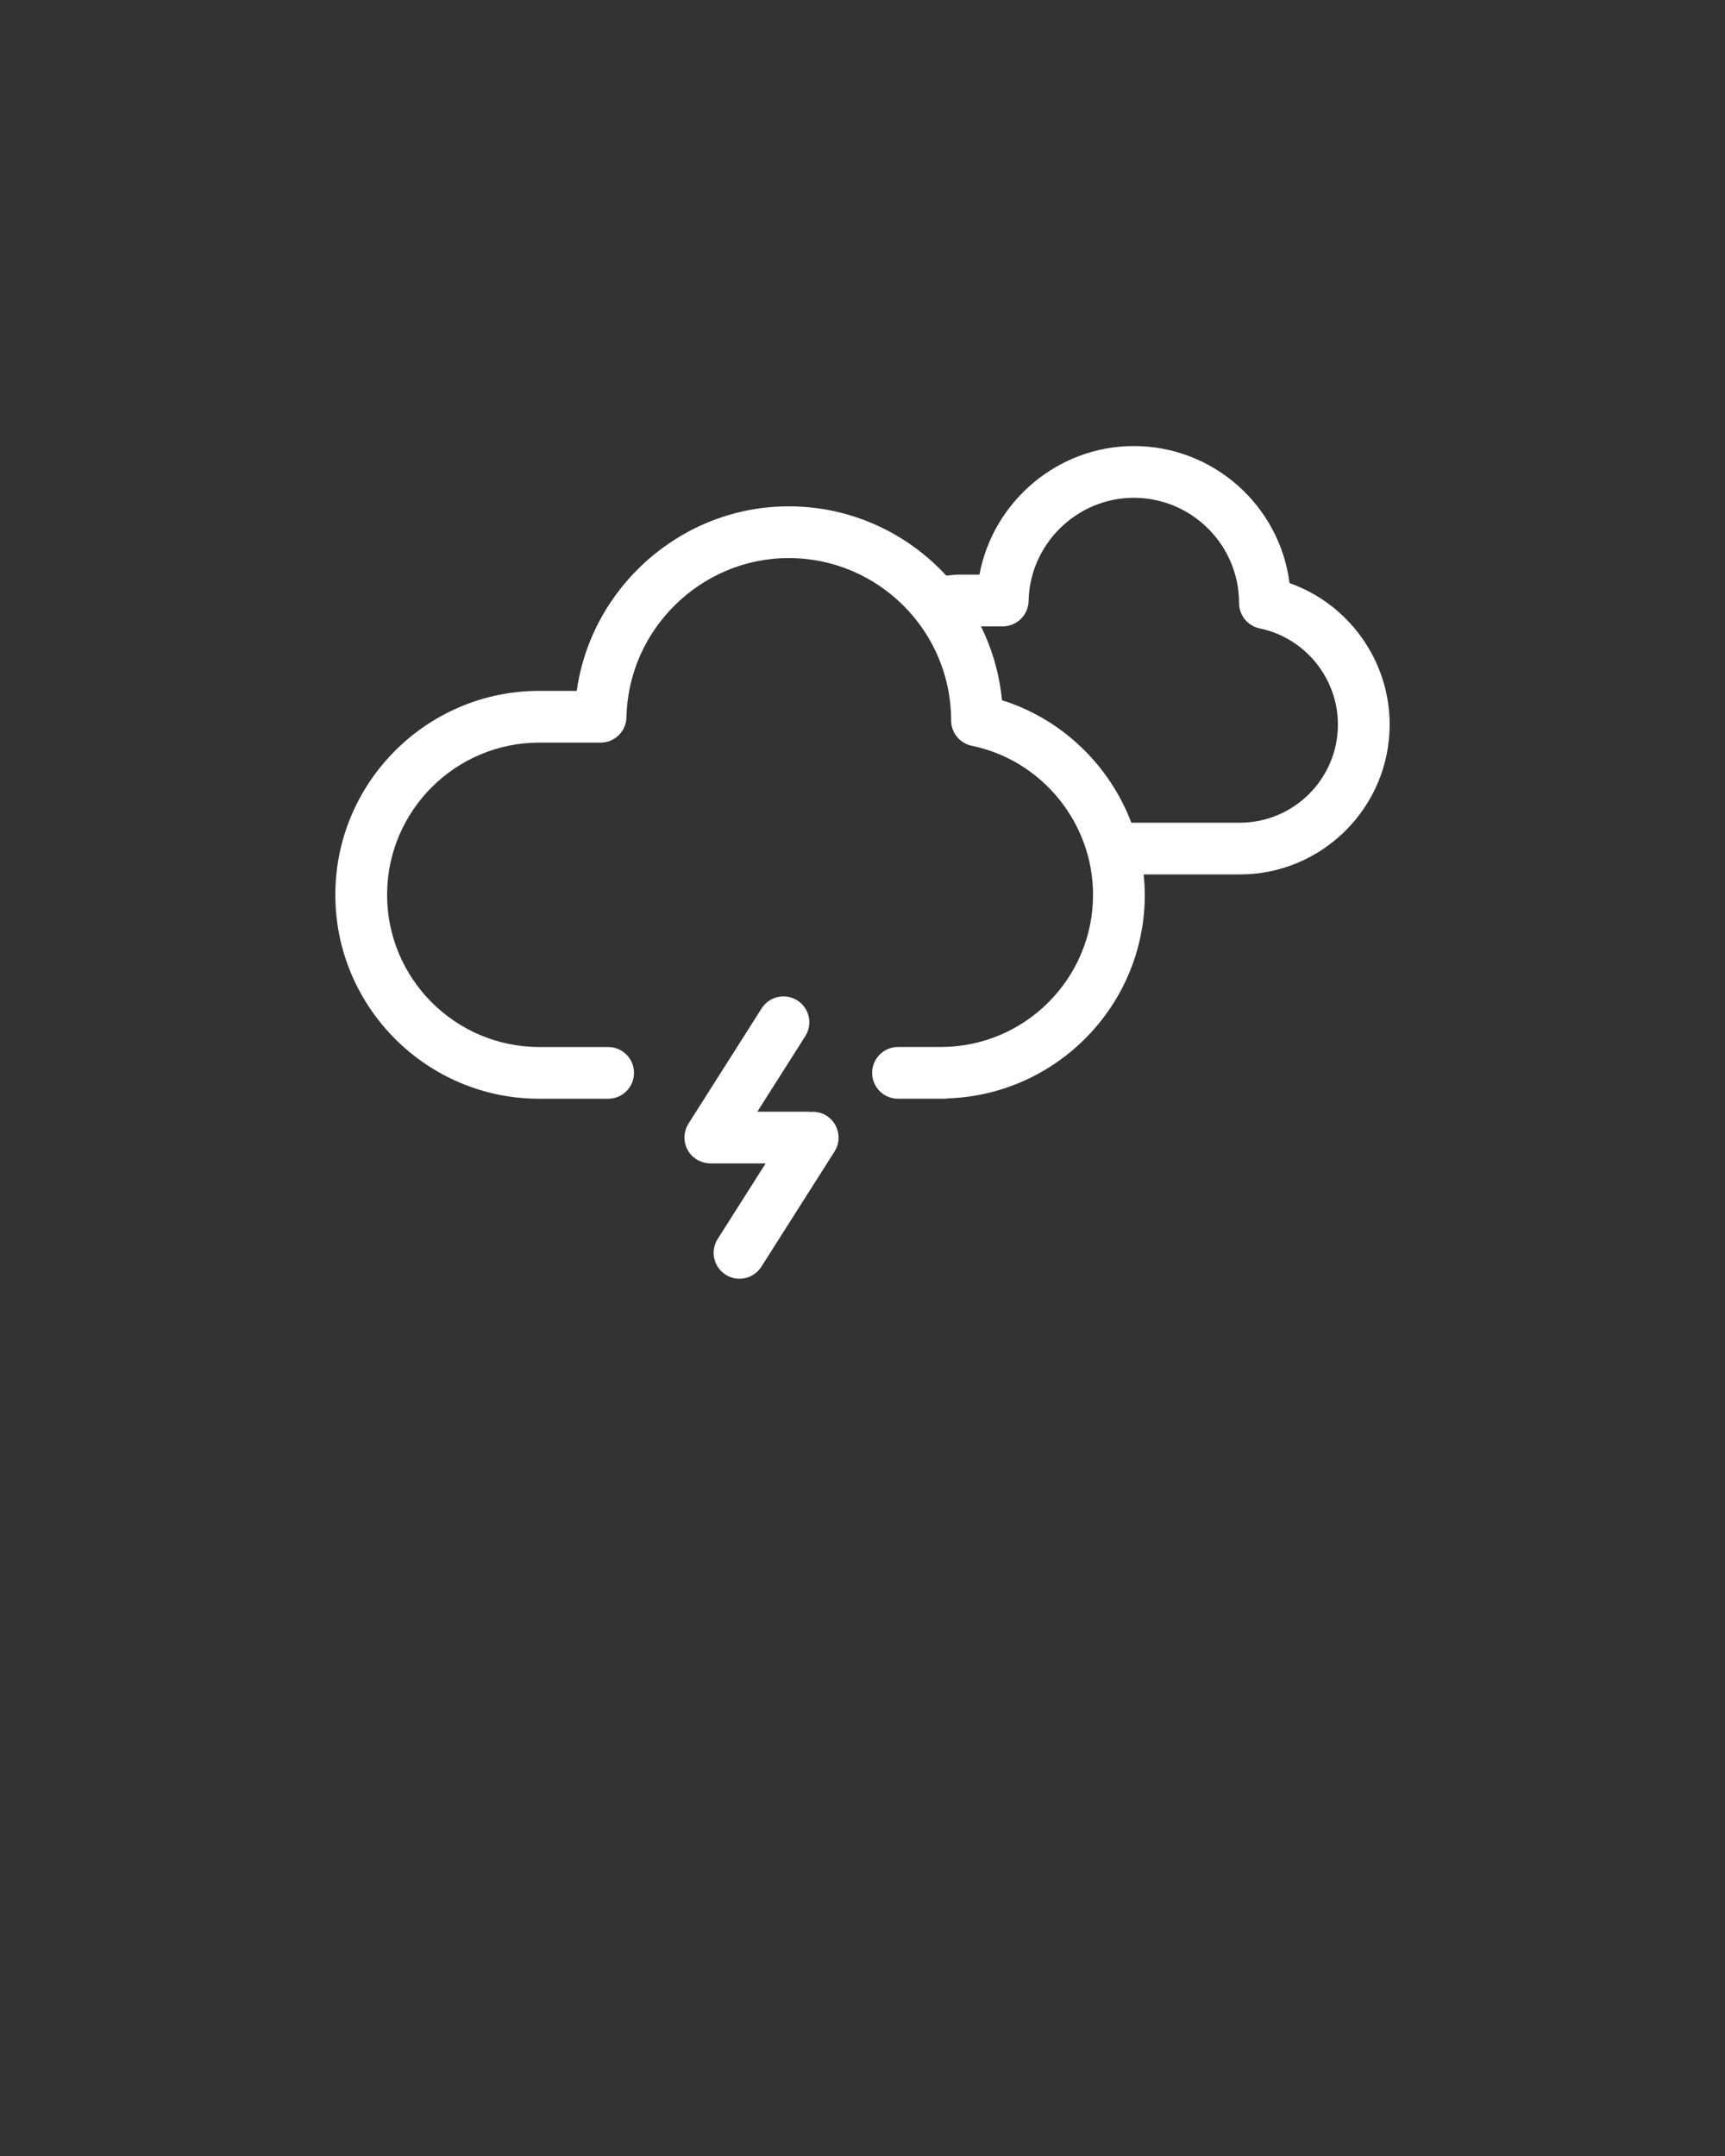 <svg xmlns="http://www.w3.org/2000/svg" xmlns:xlink="http://www.w3.org/1999/xlink" version="1.1" x="0px" y="0px" viewBox="0 0 100 125" enable-background="new 0 0 100 100" xml:space="preserve" fill="white">
	<rect x="0" y="0" width="100" height="125" fill="#333333" stroke="none"/>
	<g>
		<path d="M74.756,33.807c-0.568-4.476-4.402-7.946-9.031-7.946c-4.418,0-8.16,3.23-8.945,7.454h-1.127   c-0.27,0-0.533,0.032-0.797,0.058c-2.27-2.467-5.523-4.017-9.133-4.017c-6.213,0-11.443,4.68-12.289,10.699h-2.17   c-6.52,0-11.824,5.305-11.824,11.824c0,6.52,5.305,11.824,11.824,11.824h1.295h0.578h2.117c0.828,0,1.5-0.672,1.5-1.5   s-0.672-1.5-1.5-1.5h-2.117h-0.578h-1.295c-4.865,0-8.824-3.959-8.824-8.824c0-4.865,3.959-8.824,8.824-8.824h3.553   c0.816,0,1.482-0.652,1.5-1.471c0.1-5.088,4.318-9.229,9.406-9.229c5.191,0,9.414,4.223,9.416,9.414c0,0.711,0.5,1.324,1.197,1.469   c4.072,0.84,7.029,4.475,7.029,8.64c0,4.865-3.959,8.824-8.824,8.824h-1.873h-0.609c-0.828,0-1.5,0.672-1.5,1.5s0.672,1.5,1.5,1.5   h0.609h1.873h0.213c0.072,0,0.143-0.012,0.215-0.021c6.32-0.227,11.396-5.428,11.396-11.803c0-0.398-0.027-0.791-0.066-1.18h5.57   c4.793,0,8.691-3.899,8.691-8.692C80.561,38.297,78.18,35.015,74.756,33.807z M71.869,47.699h-6.283   c-1.271-3.336-4.012-6.006-7.502-7.103c-0.145-1.524-0.57-2.967-1.217-4.281h1.262c0.816,0,1.482-0.653,1.5-1.471   c0.064-3.299,2.799-5.983,6.096-5.983c3.367,0,6.105,2.737,6.105,6.103c0,0.712,0.5,1.325,1.195,1.469   c2.629,0.543,4.535,2.888,4.535,5.574C77.561,45.145,75.008,47.699,71.869,47.699z" />
		<path d="M47.916,64.688c-0.289-0.184-0.615-0.25-0.932-0.223c-0.037-0.002-0.074-0.012-0.111-0.012h-2.969l2.781-4.381   c0.443-0.699,0.236-1.625-0.463-2.07c-0.699-0.443-1.625-0.236-2.07,0.463l-4.244,6.686c-0.02,0.029-0.029,0.063-0.047,0.096   c-0.027,0.049-0.055,0.098-0.076,0.15c-0.02,0.047-0.029,0.094-0.043,0.141s-0.029,0.092-0.039,0.141   c-0.01,0.057-0.014,0.113-0.018,0.17c-0.002,0.035-0.01,0.07-0.01,0.105c0,0.008,0.002,0.014,0.002,0.021   c0,0.057,0.01,0.111,0.016,0.166c0.006,0.043,0.008,0.088,0.018,0.131s0.025,0.084,0.039,0.125c0.016,0.051,0.027,0.104,0.049,0.15   c0.018,0.041,0.041,0.076,0.063,0.115c0.023,0.045,0.047,0.094,0.076,0.137c0.025,0.039,0.059,0.072,0.09,0.109   s0.061,0.078,0.096,0.113c0.029,0.029,0.064,0.053,0.098,0.08c0.043,0.037,0.086,0.074,0.135,0.105   c0.006,0.004,0.01,0.01,0.016,0.014c0.014,0.008,0.029,0.01,0.043,0.02c0.094,0.055,0.191,0.098,0.297,0.133   c0.031,0.01,0.063,0.021,0.096,0.029c0.117,0.029,0.238,0.051,0.365,0.051h0.002c0.002,0,0.002,0,0.002,0h3.207l-2.781,4.381   c-0.443,0.699-0.236,1.627,0.463,2.07c0.25,0.158,0.527,0.234,0.803,0.234c0.496,0,0.982-0.246,1.268-0.697l4.244-6.684   C48.822,66.059,48.615,65.131,47.916,64.688z" />
	</g>
</svg>
